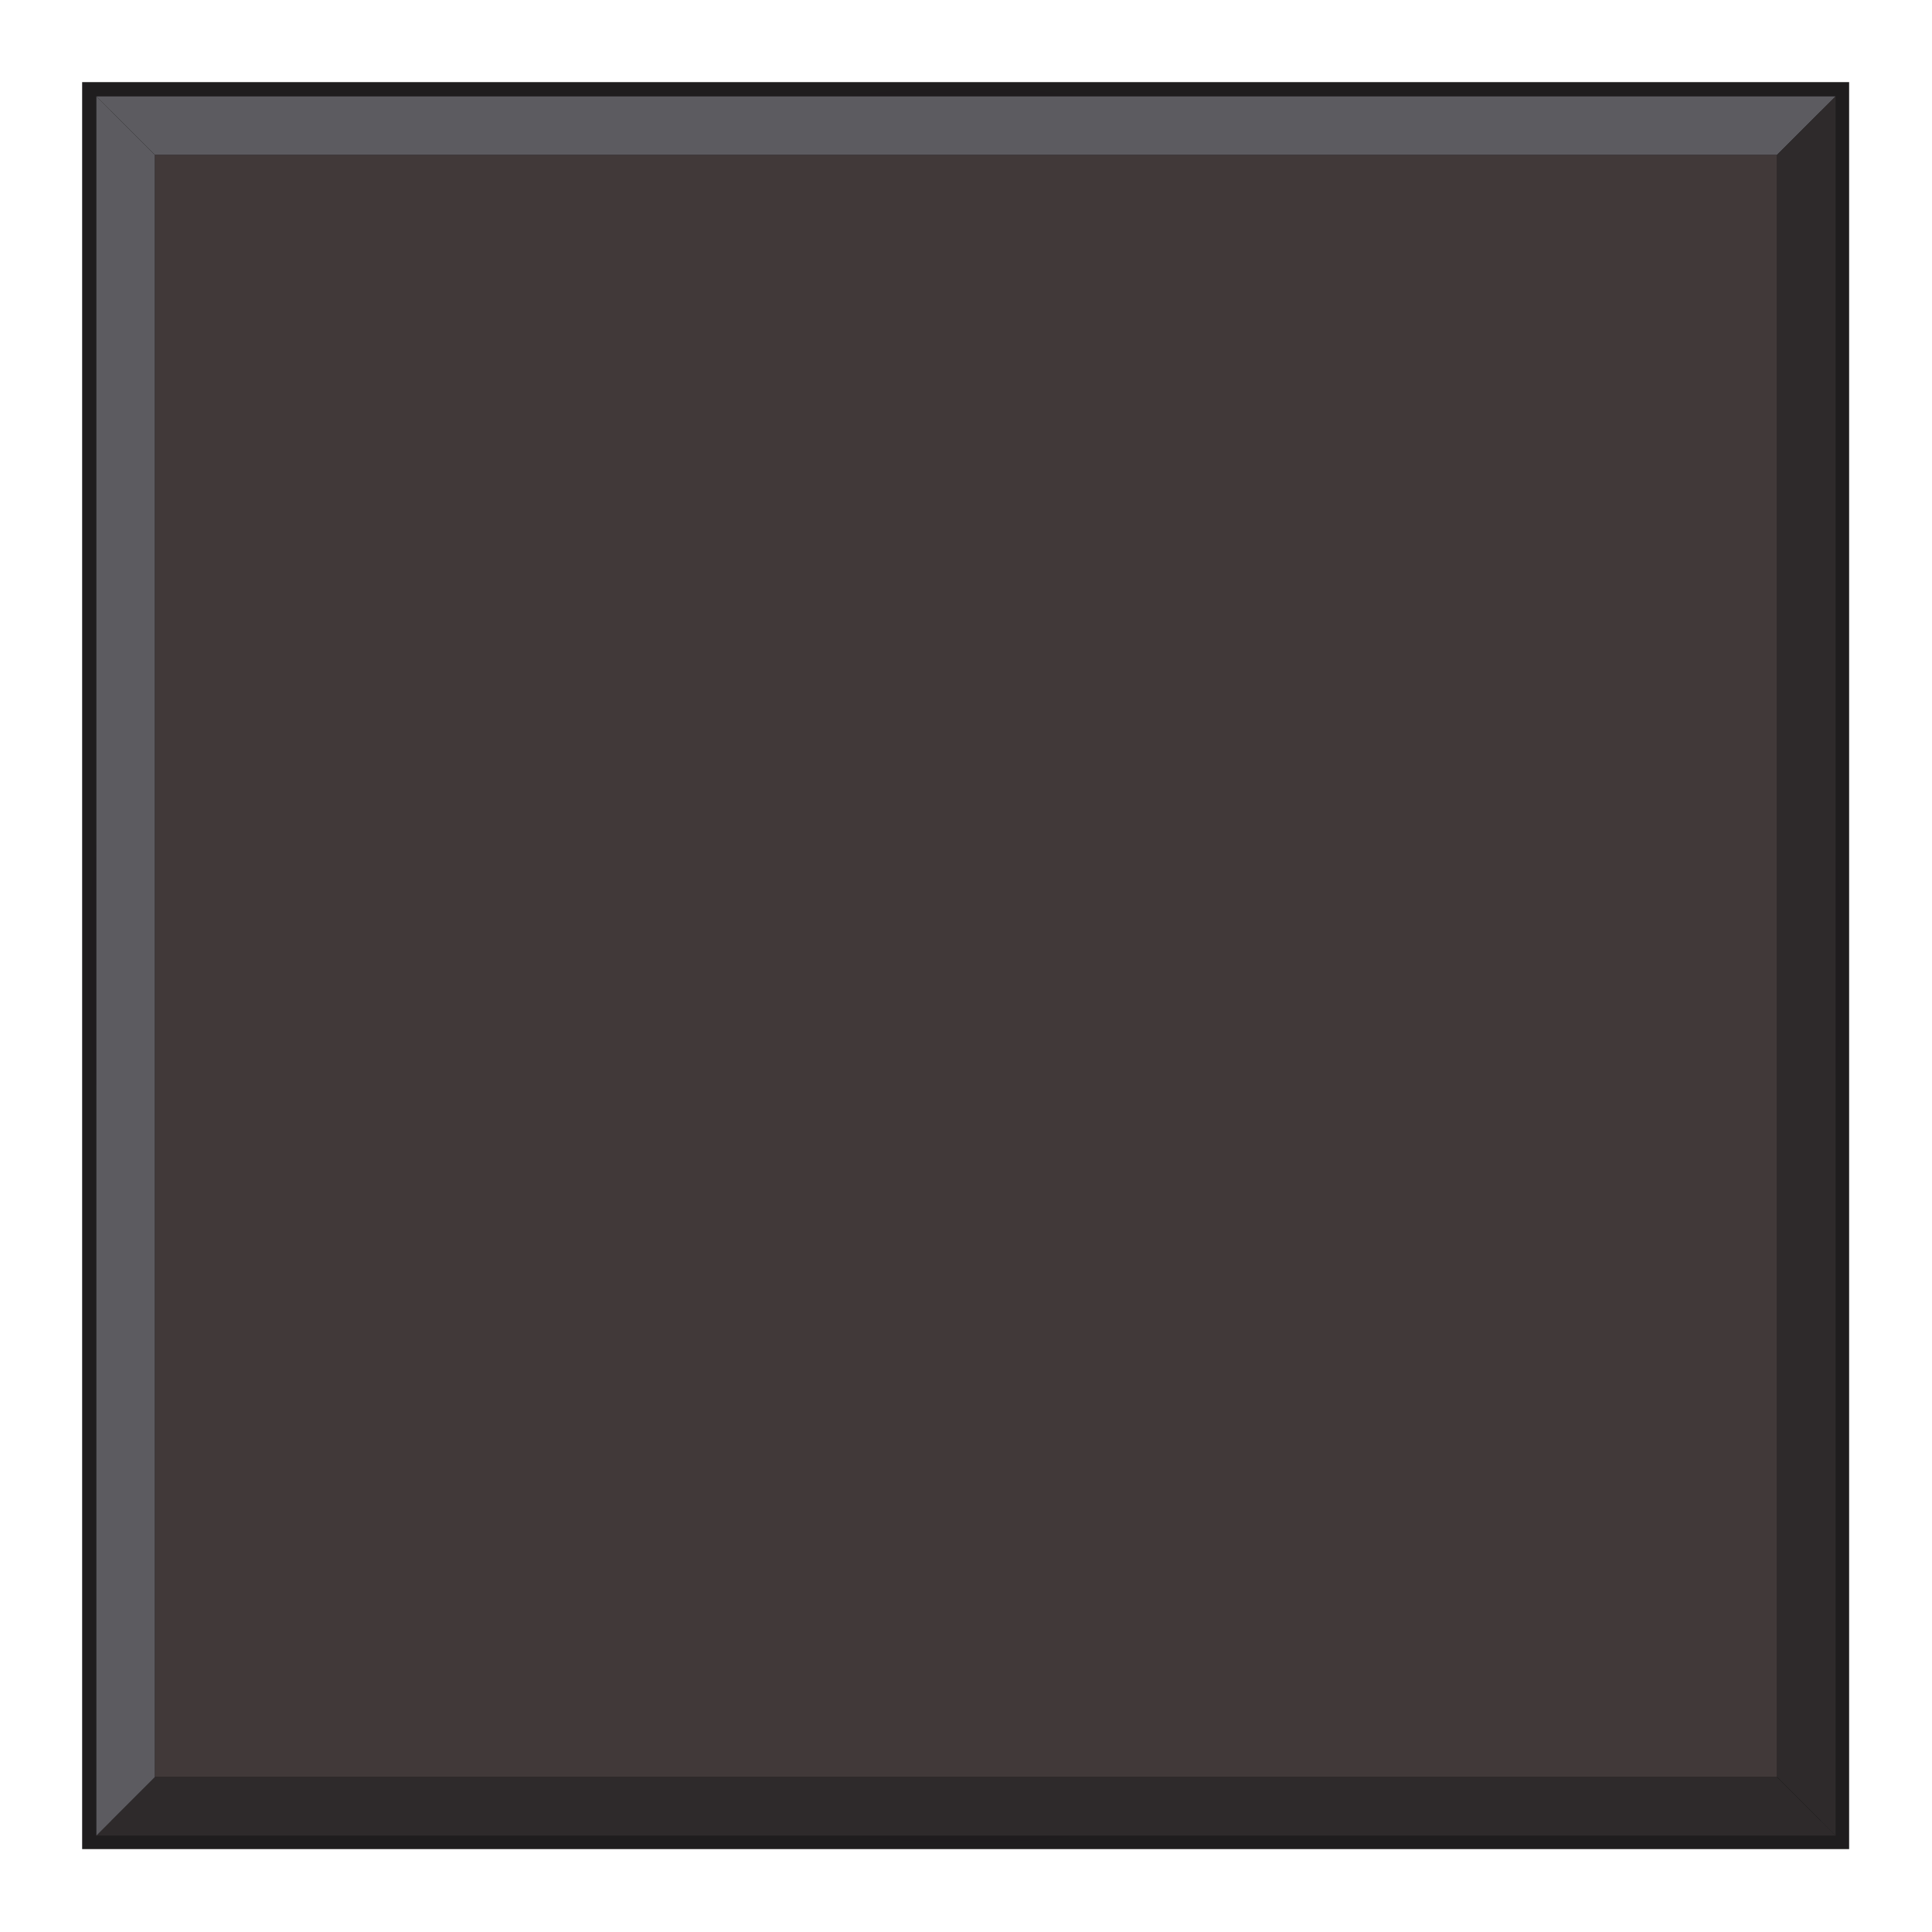 <svg xmlns="http://www.w3.org/2000/svg" xmlns:xlink="http://www.w3.org/1999/xlink" width="100" height="100" viewBox="0 0 26.46 26.46"><defs><linearGradient id="a"><stop offset="0"/><stop offset="1" stop-color="#1b181a" stop-opacity=".98"/></linearGradient><radialGradient id="b" cx="13.23" cy="13.23" r="12.57" fx="13.23" fy="13.23" gradientTransform="matrix(.957 0 0 .957 .56 .56)" gradientUnits="userSpaceOnUse" xlink:href="#a"/></defs><path fill-opacity=".98" stroke="url(#b)" stroke-width=".39" d="M1.32 1.32h23.81v23.81H1.32z"/><path fill="#413939" d="M2.12 2.12H24.34V24.34H2.12v-12.5z"/><path fill="#5c5b60" d="M1.32 1.32l.8.8h22.22l.8-.8z"/><path fill="#2e2a2b" d="M25.14 25.14l-.8-.8H2.12l-.8.8z"/><path fill="#2e2a2b" d="M25.14 1.32l-.8.8v22.22l.8.8z"/><path fill="#5c5b60" d="M1.32 25.14l.8-.8V2.12l-.8-.8v23.82z"/><path fill="#413939" d="M-41.99-22.34H-18.18V1.47H-41.99v-13.39z"/><path fill="#2e2a2b" d="M-17.65 2.26v-.79h-24.34l-.8.8h12.71z"/><path fill="#403c41" d="M-42.78 2.28l.8-.8V-22.6h-.8v14.83z"/><g><path fill="#393736" d="M-36.13-3.44h10.4l-3.79-3.78 3.78-3.78-3.78-3.78L-33.3-11l-3.78-3.78v11.34z"/><path fill="#403c41" d="M-37.08-3.44l-.94.94v-13.23l.94.95z"/><path fill="#2e2a2b" d="M-24.8-11l-4.72-4.73v.95l3.78 3.78z"/><path fill="#403c41" d="M-37.08-15.73h-.94l.94.95z"/><path fill="#2e2a2b" d="M-24.8-3.44l-3.77-3.78h-.95l3.78 3.78z"/><path fill="#45494d" d="M-24.8-11l-3.77 3.78h-.95l3.78-3.78z"/><path fill="#2e2a2b" d="M-37.08-15.73l3.78 3.78v.95l-3.78-3.78zM-33.3-11.95l3.78-3.78v.95L-33.3-11z"/><path fill="#5c5b60" d="M-38.02-2.5h13.23l-.95-.94h-11.34z"/><path fill="#403c41" d="M-24.8-3.44h-.94l.95.94z"/></g><g><path fill="#3f3c3b" d="M-29.67 4.91h-10.4l3.78 3.78-3.78 3.78 3.78 3.78 3.78-3.78 3.78 3.78V4.91z"/><path fill="#403c41" d="M-28.73 4.91l.95-.94V17.2l-.95-.95z"/><path fill="#2e2a2b" d="M-41.01 12.47l4.72 4.73v-.95l-3.78-3.78z"/><path fill="#403c41" d="M-28.73 17.2h.95l-.95-.95z"/><path fill="#5c5b60" d="M-41.01 4.91l3.78 3.78h.94l-3.78-3.78z"/><path fill="#45494d" d="M-41.01 12.47l3.78-3.78h.94l-3.78 3.78zM-28.73 17.2l-3.78-3.78v-.95l3.78 3.78z"/><path fill="#5c5b60" d="M-32.5 13.42l-3.79 3.78v-.95l3.78-3.78z"/><path fill="#2e2a2b" d="M-27.78 3.97h-13.23l.94.94h11.34z"/><path fill="#403c41" d="M-41.01 4.91h.94l-.94-.94z"/></g></svg>